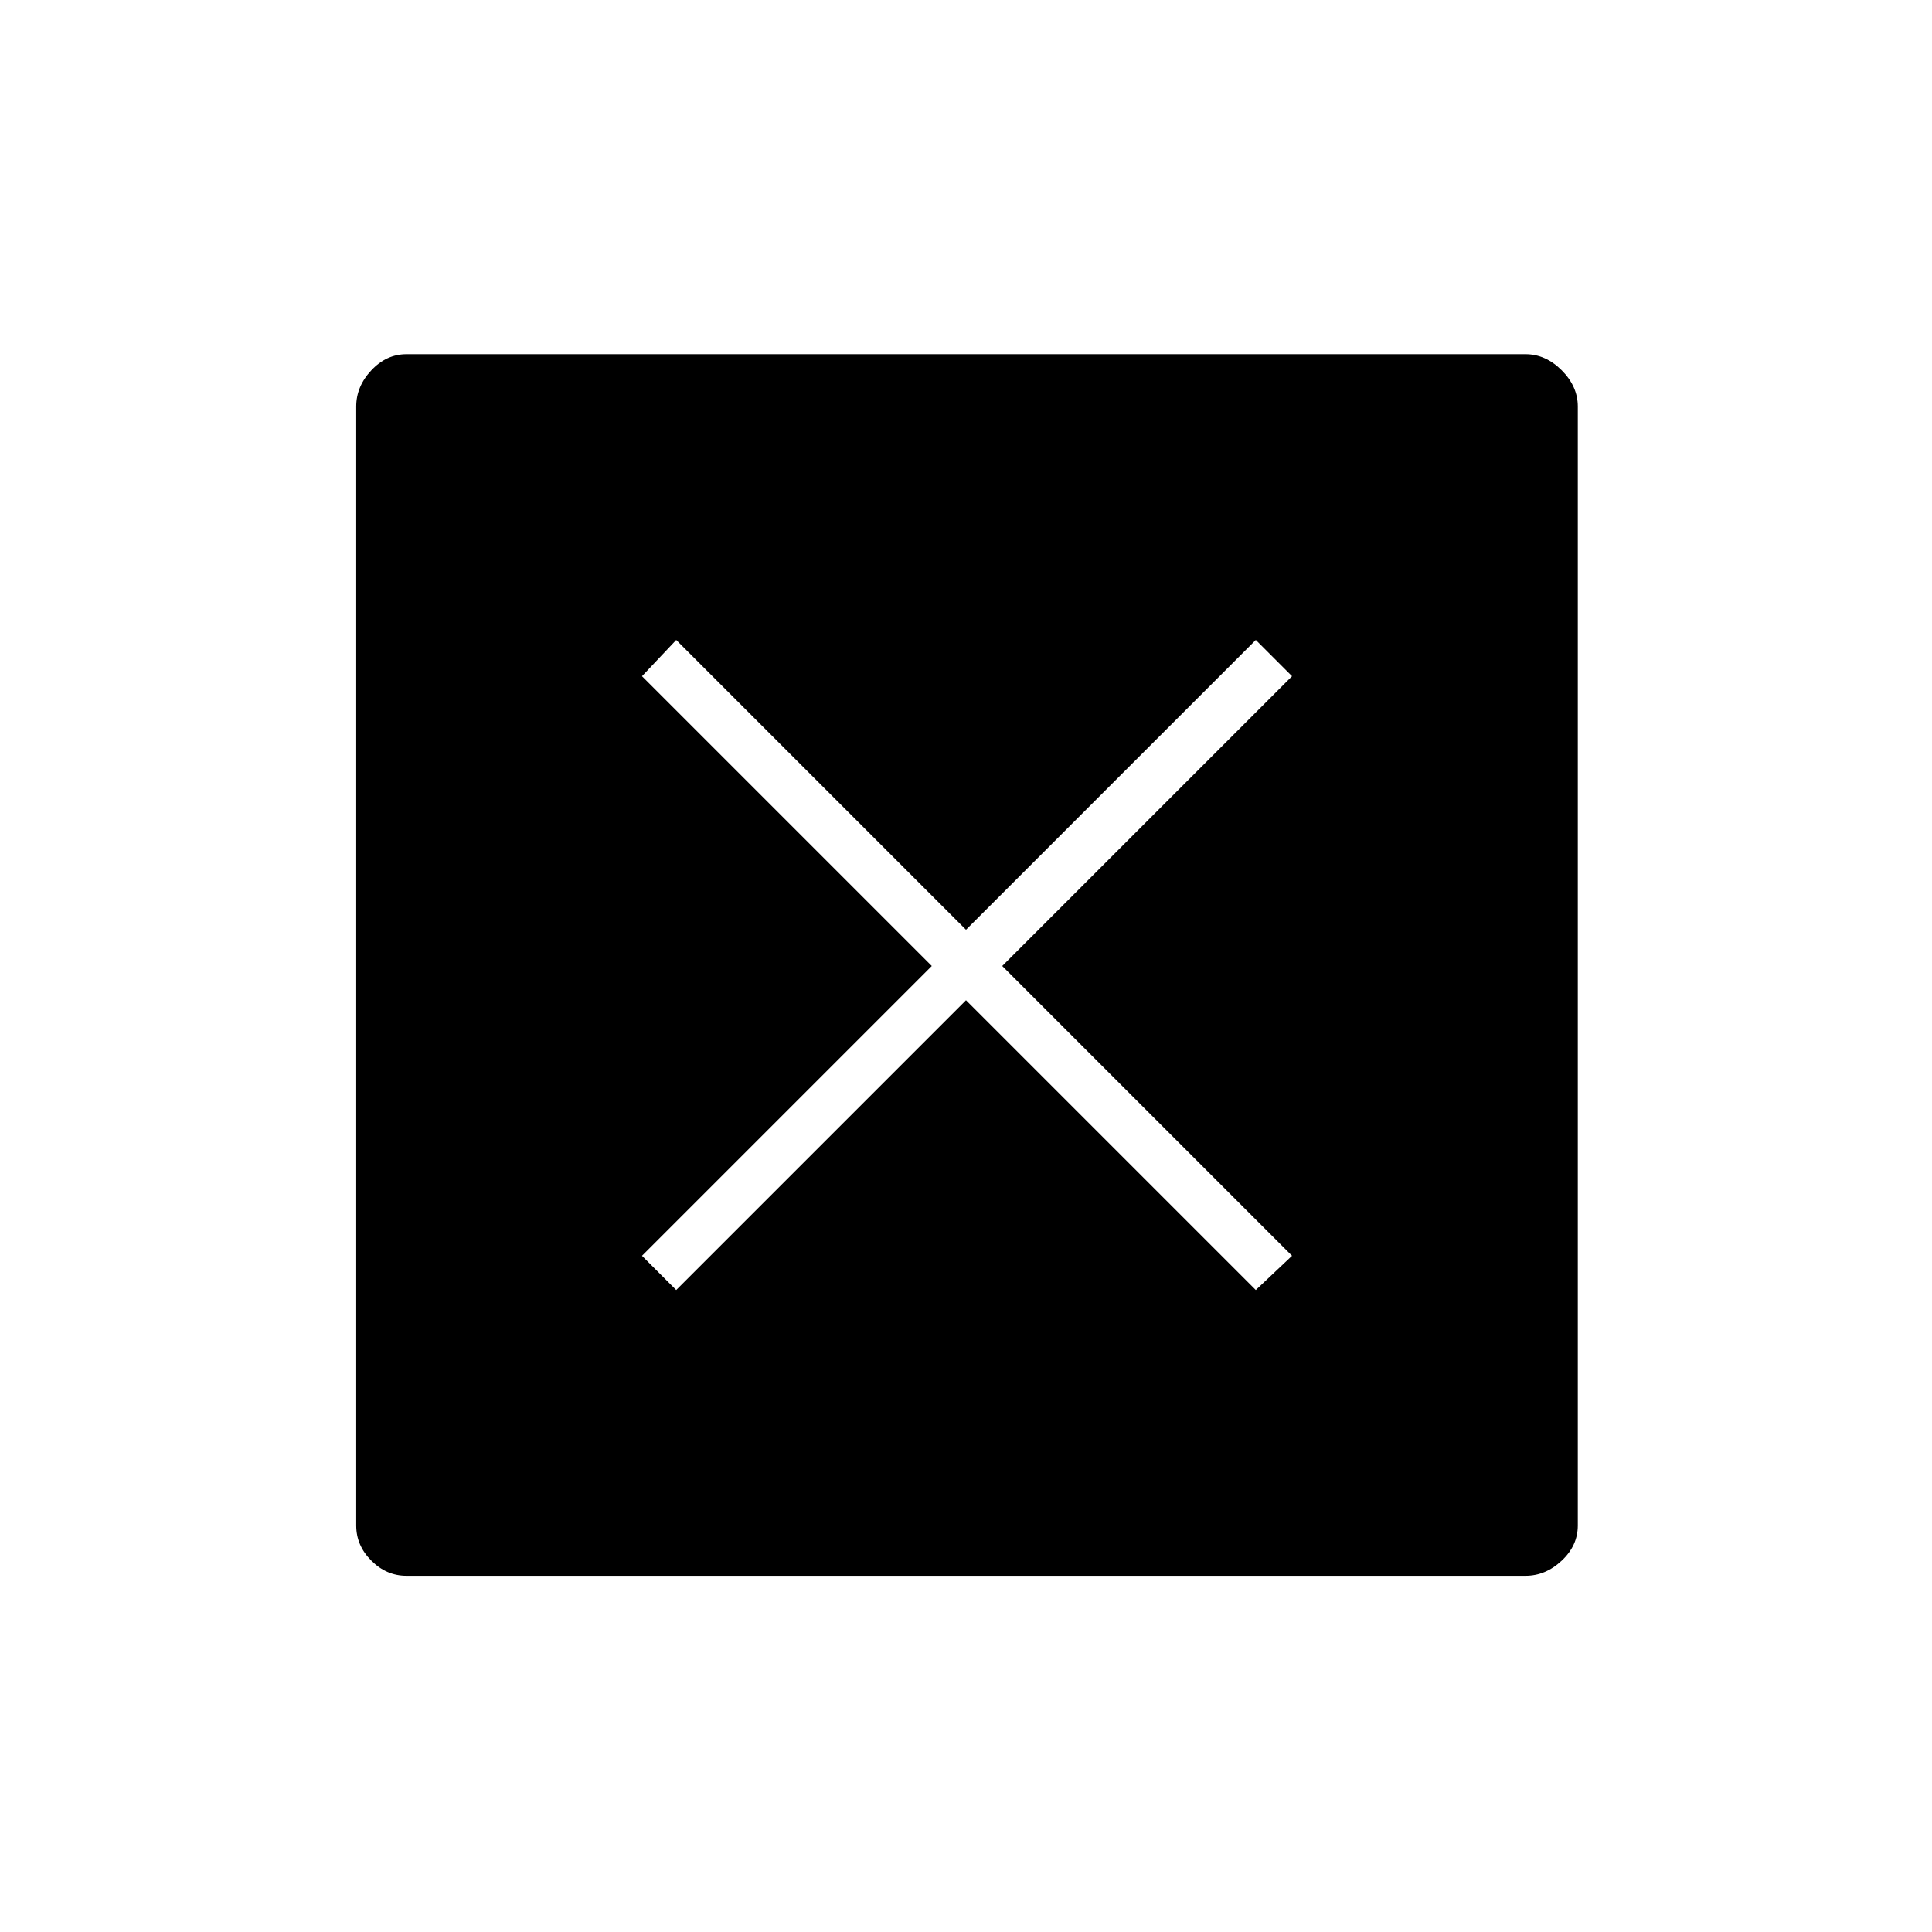 <svg xmlns="http://www.w3.org/2000/svg" height="24" width="24"><path d="M8.4 16.025 12 12.425 15.6 16.025 16.05 15.6 12.45 12 16.05 8.4 15.6 7.95 12 11.55 8.4 7.95 7.975 8.4 11.575 12 7.975 15.6ZM5.05 19.575Q4.8 19.575 4.613 19.387Q4.425 19.2 4.425 18.95V5.05Q4.425 4.8 4.613 4.6Q4.8 4.4 5.05 4.4H18.95Q19.2 4.4 19.4 4.6Q19.6 4.8 19.6 5.05V18.95Q19.6 19.2 19.4 19.387Q19.2 19.575 18.95 19.575Z"/></svg>